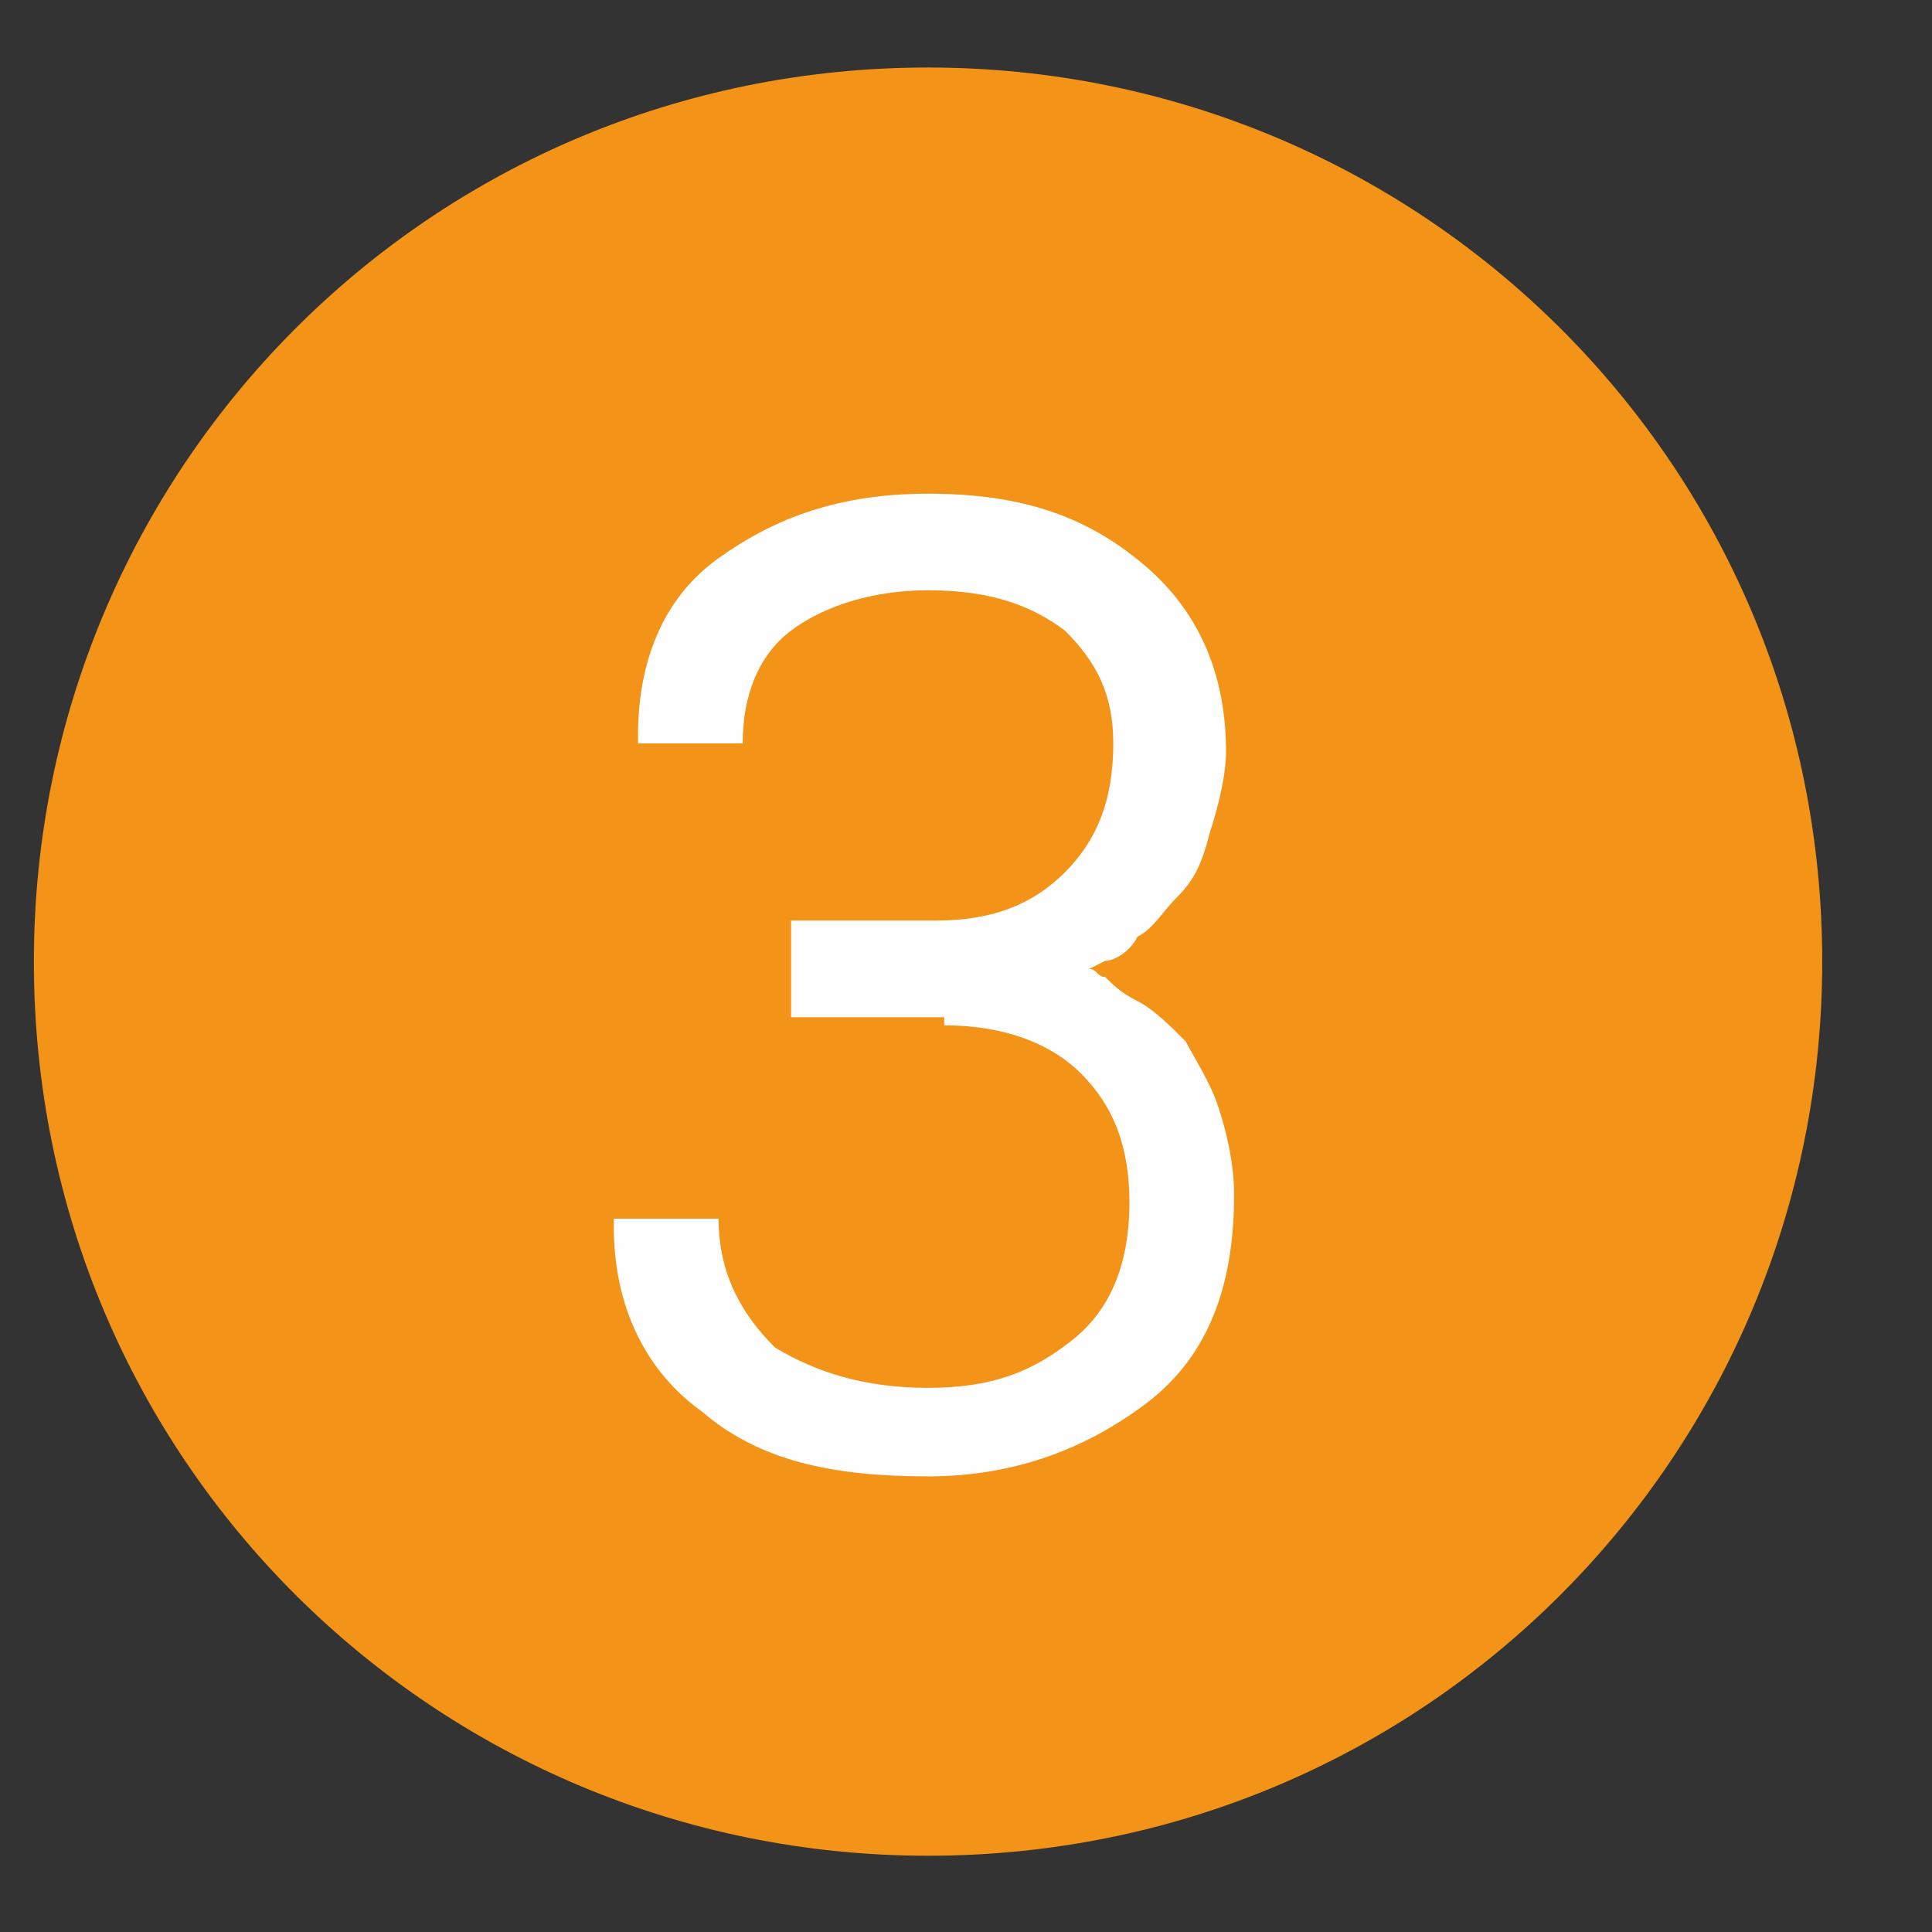 <svg width="17" height="17" viewBox="0 0 17 17" fill="none" xmlns="http://www.w3.org/2000/svg">
<rect x="0" y="0" width="17" height="17" fill="#333333" stroke="none"/>
<path d="M8.166 16.329C12.56 16.329 16.034 12.785 16.034 8.462C16.034 4.067 12.489 0.594 8.166 0.594C3.771 0.594 0.298 4.138 0.298 8.462C0.298 12.856 3.842 16.329 8.166 16.329Z" fill="#F39317"/>
<path d="M8.308 9.022C8.804 9.022 9.229 9.164 9.513 9.447C9.796 9.731 9.938 10.085 9.938 10.581C9.938 11.078 9.796 11.503 9.442 11.786C9.087 12.07 8.733 12.212 8.166 12.212C7.599 12.212 7.173 12.07 6.819 11.857C6.535 11.574 6.323 11.219 6.323 10.723H5.401V10.794C5.401 11.503 5.685 12.07 6.181 12.424C6.677 12.85 7.315 12.991 8.166 12.991C8.875 12.991 9.513 12.779 10.08 12.353C10.647 11.928 10.859 11.29 10.859 10.511C10.859 10.227 10.788 9.943 10.717 9.731C10.647 9.518 10.505 9.305 10.434 9.164C10.292 9.022 10.15 8.88 10.009 8.809C9.867 8.738 9.796 8.668 9.725 8.597C9.654 8.597 9.654 8.526 9.583 8.526L9.725 8.455C9.796 8.455 9.938 8.384 10.009 8.242C10.15 8.171 10.221 8.03 10.363 7.888C10.505 7.746 10.576 7.604 10.647 7.321C10.717 7.108 10.788 6.825 10.788 6.612C10.788 5.974 10.576 5.407 10.08 4.982C9.583 4.556 9.016 4.344 8.166 4.344C7.386 4.344 6.819 4.556 6.323 4.911C5.827 5.265 5.614 5.832 5.614 6.47V6.541H6.535C6.535 6.116 6.677 5.761 6.961 5.549C7.244 5.336 7.67 5.194 8.166 5.194C8.733 5.194 9.087 5.336 9.371 5.549C9.654 5.832 9.796 6.116 9.796 6.541C9.796 7.037 9.654 7.392 9.371 7.675C9.087 7.959 8.733 8.1 8.237 8.1H6.961V8.951H8.308V9.022Z" fill="#FEFEFE"/>
</svg>
